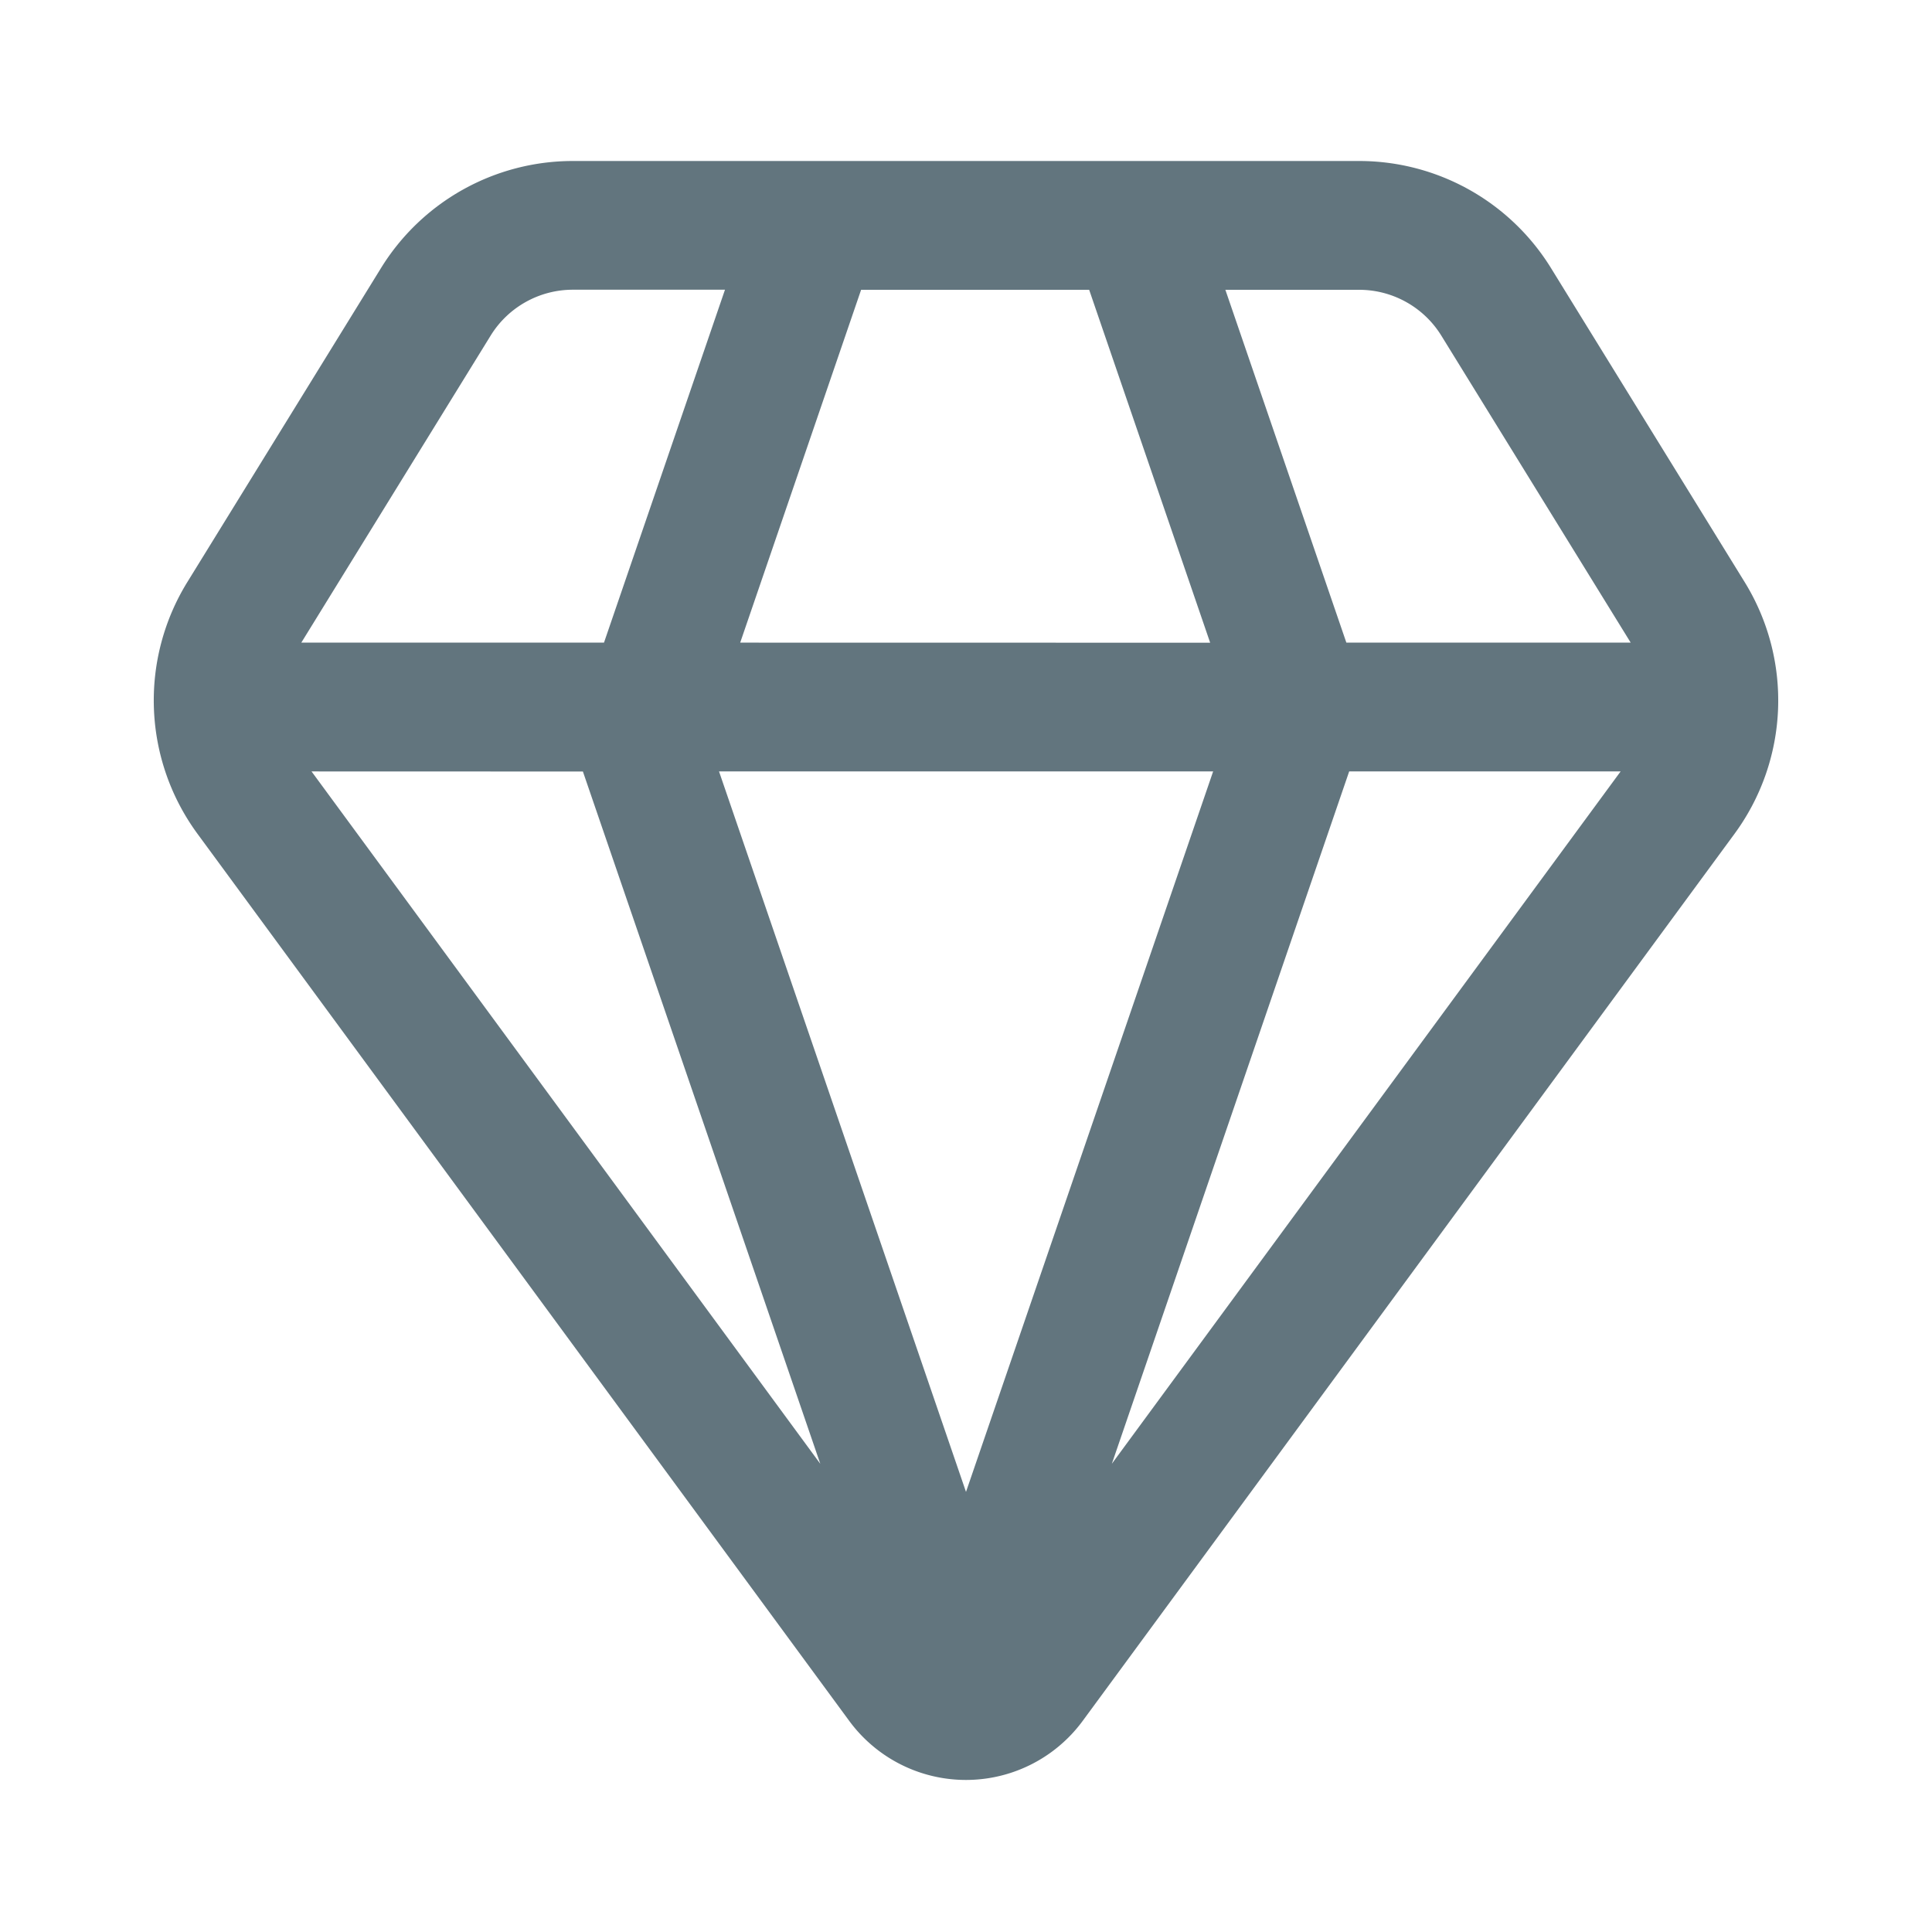 <svg xmlns="http://www.w3.org/2000/svg" fill="none" viewBox="0 0 24 24"><path fill="#62757E" fill-rule="evenodd" d="M6.095 4.169a1.2 1.2 0 0 1 1.021-.57h1.89L7.503 7.983h-3.76zm3.1 3.814L10.697 3.6h2.833l1.503 4.384zm7.53 0h3.532L17.905 4.17a1.2 1.2 0 0 0-1.021-.57h-1.662zM3.87 9.583l6.32 8.601-2.949-8.6zm9.942 8.6 6.32-8.6H16.76zm1.258-8.6H8.932L12 18.533zM7.116 2a2.8 2.8 0 0 0-2.383 1.33L2.327 7.231a2.8 2.8 0 0 0 .127 3.128l8.095 11.018a1.8 1.8 0 0 0 2.901 0l8.096-11.018a2.8 2.8 0 0 0 .127-3.128L19.267 3.33A2.8 2.8 0 0 0 16.884 2z" clip-rule="evenodd"/></svg>